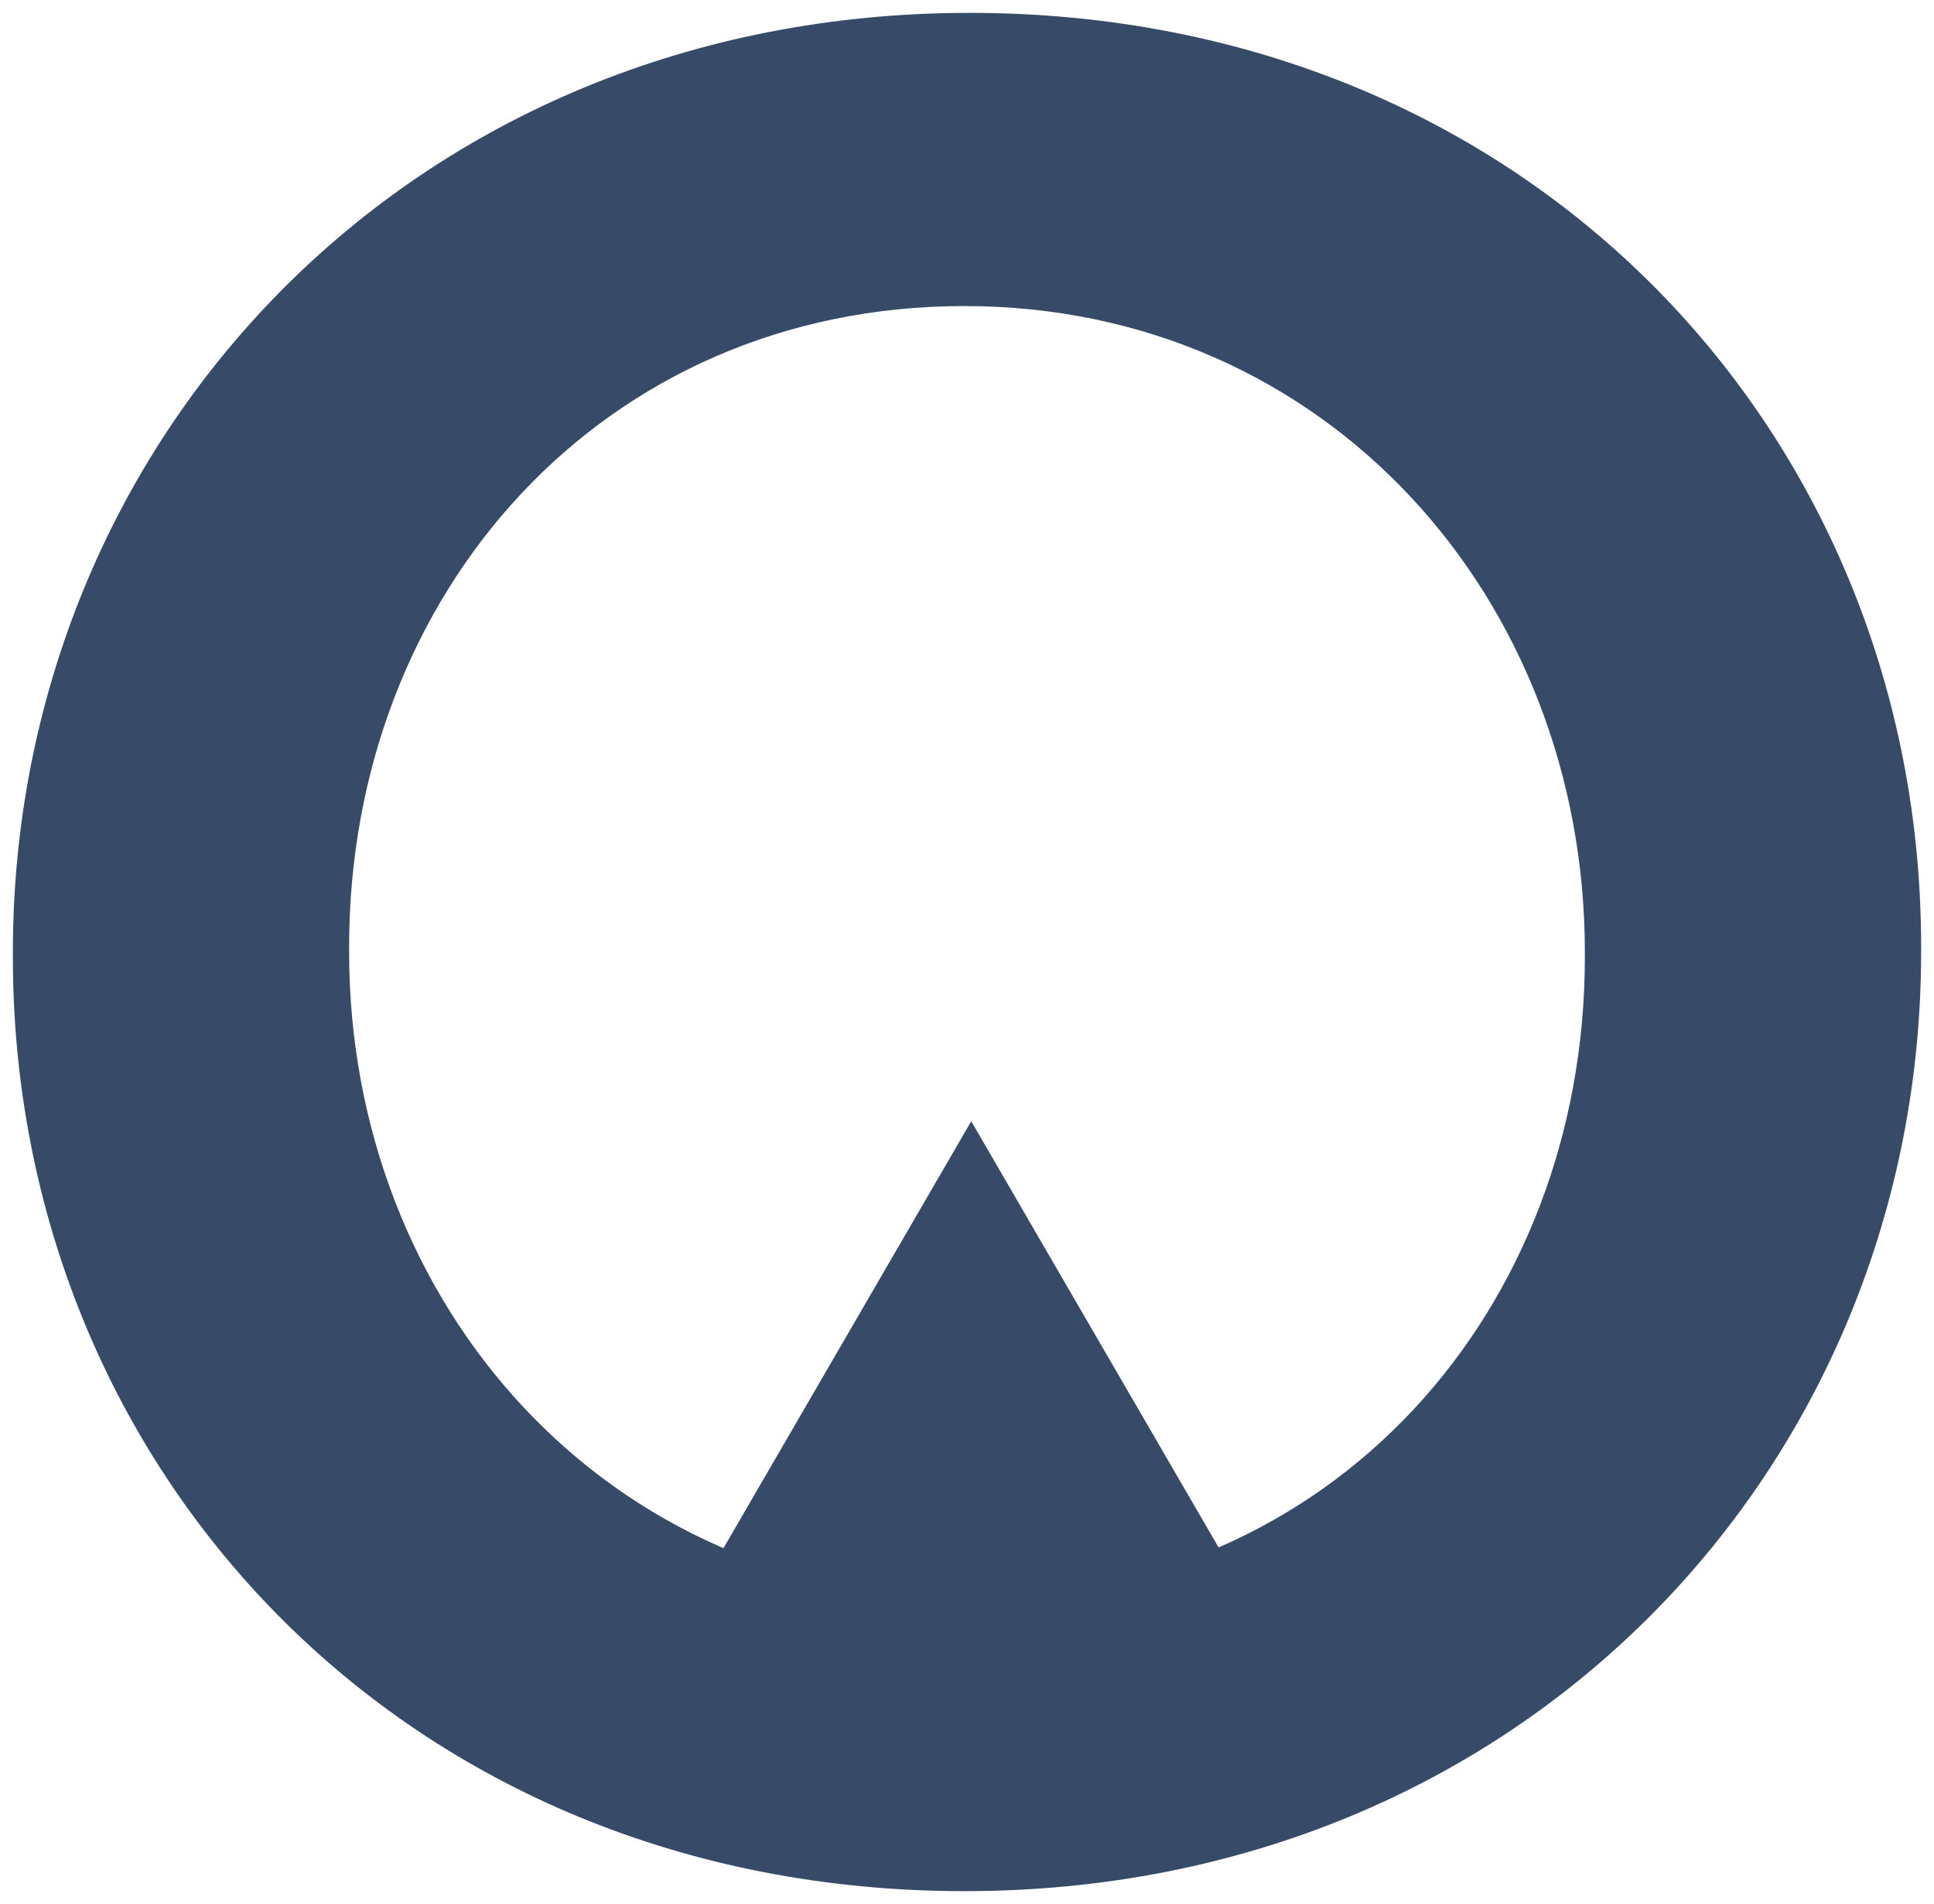 <svg id="Layer_1" data-name="Layer 1" xmlns="http://www.w3.org/2000/svg" xmlns:xlink="http://www.w3.org/1999/xlink" viewBox="0 0 751.23 739.54"><defs><style>.cls-1,.cls-2{fill:none;}.cls-2{clip-rule:evenodd;}.cls-3{clip-path:url(#clip-path);}.cls-4{clip-path:url(#clip-path-2);}.cls-5{isolation:isolate;}.cls-6{clip-path:url(#clip-path-3);}.cls-7{clip-path:url(#clip-path-4);}.cls-8{fill:#374a68;}.cls-9{clip-path:url(#clip-path-6);}.cls-10{clip-path:url(#clip-path-7);}</style><clipPath id="clip-path" transform="translate(4.55 4.21)"><rect class="cls-1" x="0.45" y="0.79" width="741.23" height="729.53"/></clipPath><clipPath id="clip-path-2" transform="translate(4.55 4.21)"><rect class="cls-1" x="-1" y="-1" width="743" height="732"/></clipPath><clipPath id="clip-path-3" transform="translate(4.55 4.21)"><rect class="cls-1" width="742" height="731"/></clipPath><clipPath id="clip-path-4" transform="translate(4.55 4.21)"><path class="cls-2" d="M.45,367.54v-2C.45,167,154.37.79,372.12.79S741.68,165,741.68,363.5v2c0,198.54-153.92,364.81-371.58,364.81S.45,566.07.45,367.54m610.61,0v-2c0-137-100.22-250.88-241-250.88s-239,111.83-239,248.86v2c0,137,100.22,250.88,241.05,250.88S611.06,504.57,611.06,367.54"/></clipPath><clipPath id="clip-path-6" transform="translate(4.55 4.21)"><polygon class="cls-2" points="372.71 431.28 255.52 633.18 489.9 633.18 372.71 431.28"/></clipPath><clipPath id="clip-path-7" transform="translate(4.55 4.21)"><rect class="cls-1" x="2" y="8" width="743" height="732"/></clipPath></defs><title>Scope_Logo</title><g class="cls-3"><g class="cls-4"><g class="cls-5"><g class="cls-6"><g class="cls-7"><g class="cls-6"><rect class="cls-8" width="751.23" height="739.54"/></g></g></g></g></g></g><g class="cls-9"><g class="cls-10"><rect class="cls-8" x="255.07" y="430.49" width="244.38" height="211.9"/></g></g></svg>